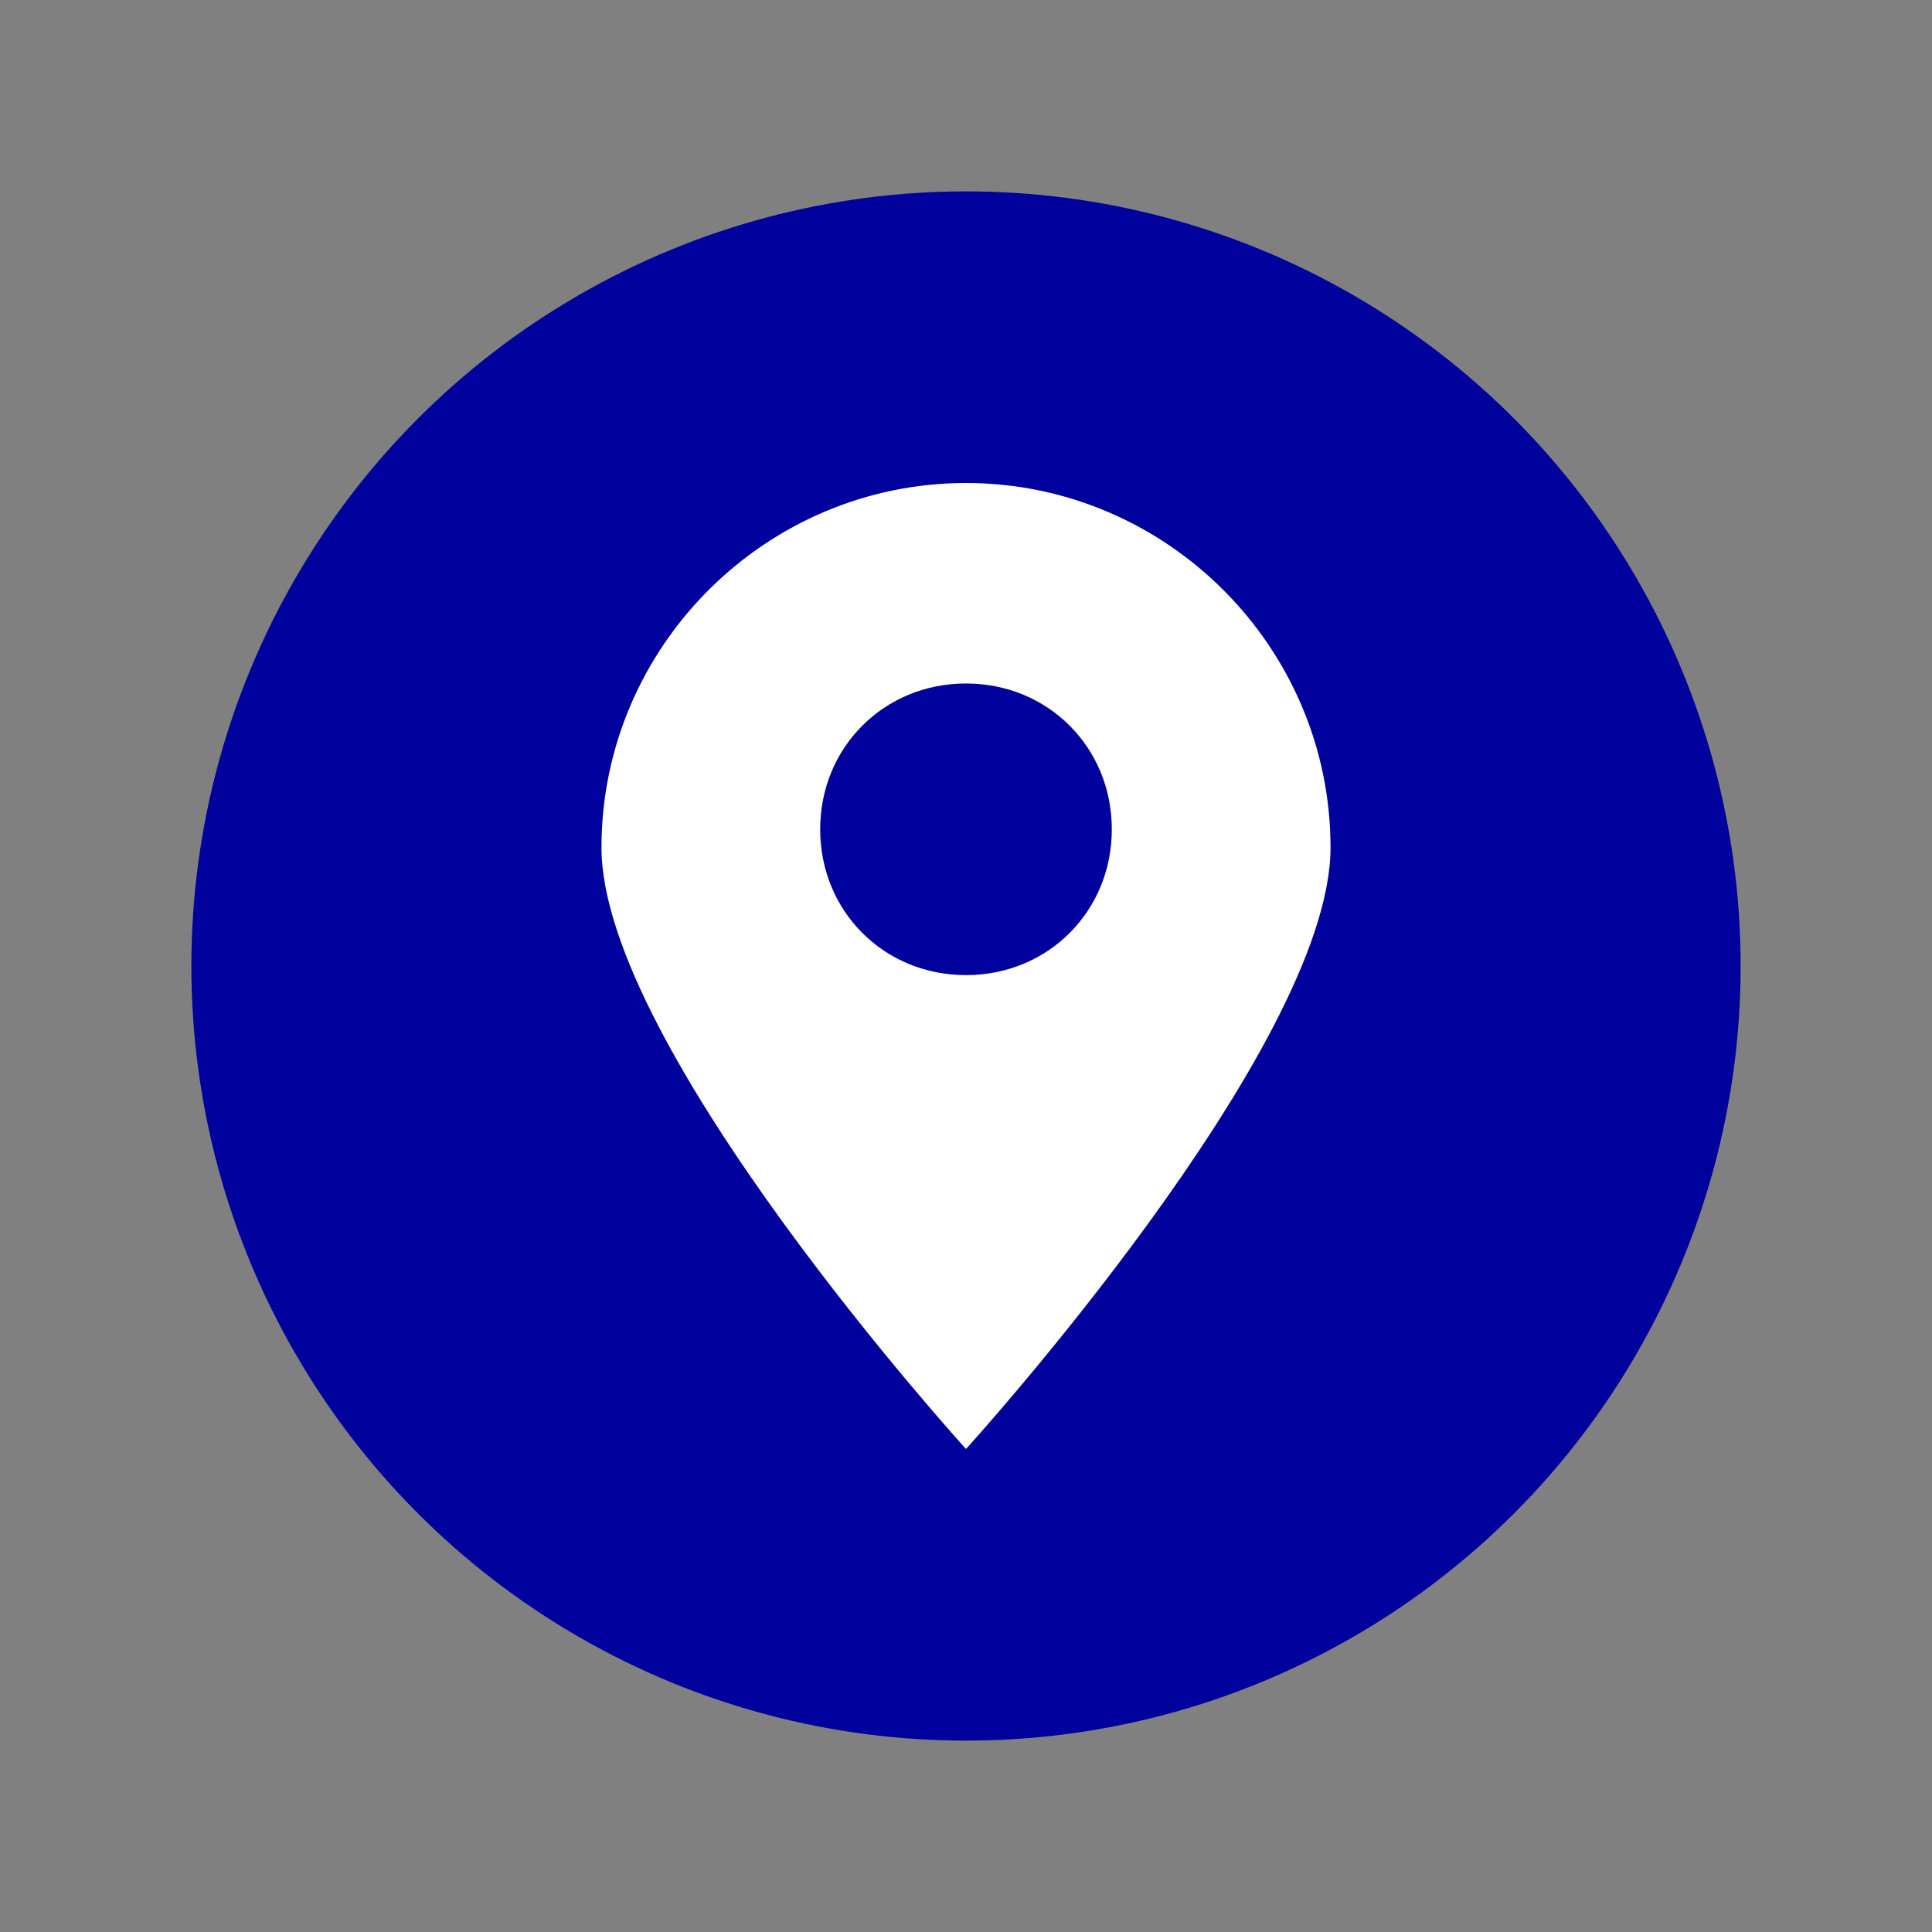 <?xml version="1.0" encoding="UTF-8"?>
<!DOCTYPE svg PUBLIC "-//W3C//DTD SVG 1.1//EN" "http://www.w3.org/Graphics/SVG/1.1/DTD/svg11.dtd">
<!-- Creator: CorelDRAW X7 -->
<svg xmlns="http://www.w3.org/2000/svg" xml:space="preserve" width="2.117mm" height="2.117mm" version="1.1" style="shape-rendering:geometricPrecision; text-rendering:geometricPrecision; image-rendering:optimizeQuality; fill-rule:evenodd; clip-rule:evenodd"
viewBox="0 0 212 212"
 xmlns:xlink="http://www.w3.org/1999/xlink">
 <rect x="0" y="0" width="212" height="212" fill="#808080" stroke="none"/>
 <defs>
  <style type="text/css">
   <![CDATA[
    .fil0 {fill:#00009C}
    .fil1 {fill:white;fill-rule:nonzero}
   ]]>
  </style>
 </defs>
 <g id="Layer_x0020_1">
  <g id="_621590216">
   <circle class="fil0" cx="106" cy="106" r="85"/>
   <path class="fil1" d="M106 107c-9,0 -16,-7 -16,-16 0,-9 7,-16 16,-16 9,0 16,7 16,16 0,9 -7,16 -16,16zm0 -54c-22,0 -40,18 -40,40 0,22 40,66 40,66 0,0 40,-44 40,-66 0,-22 -18,-40 -40,-40z"/>
  </g>
 </g>
</svg>

